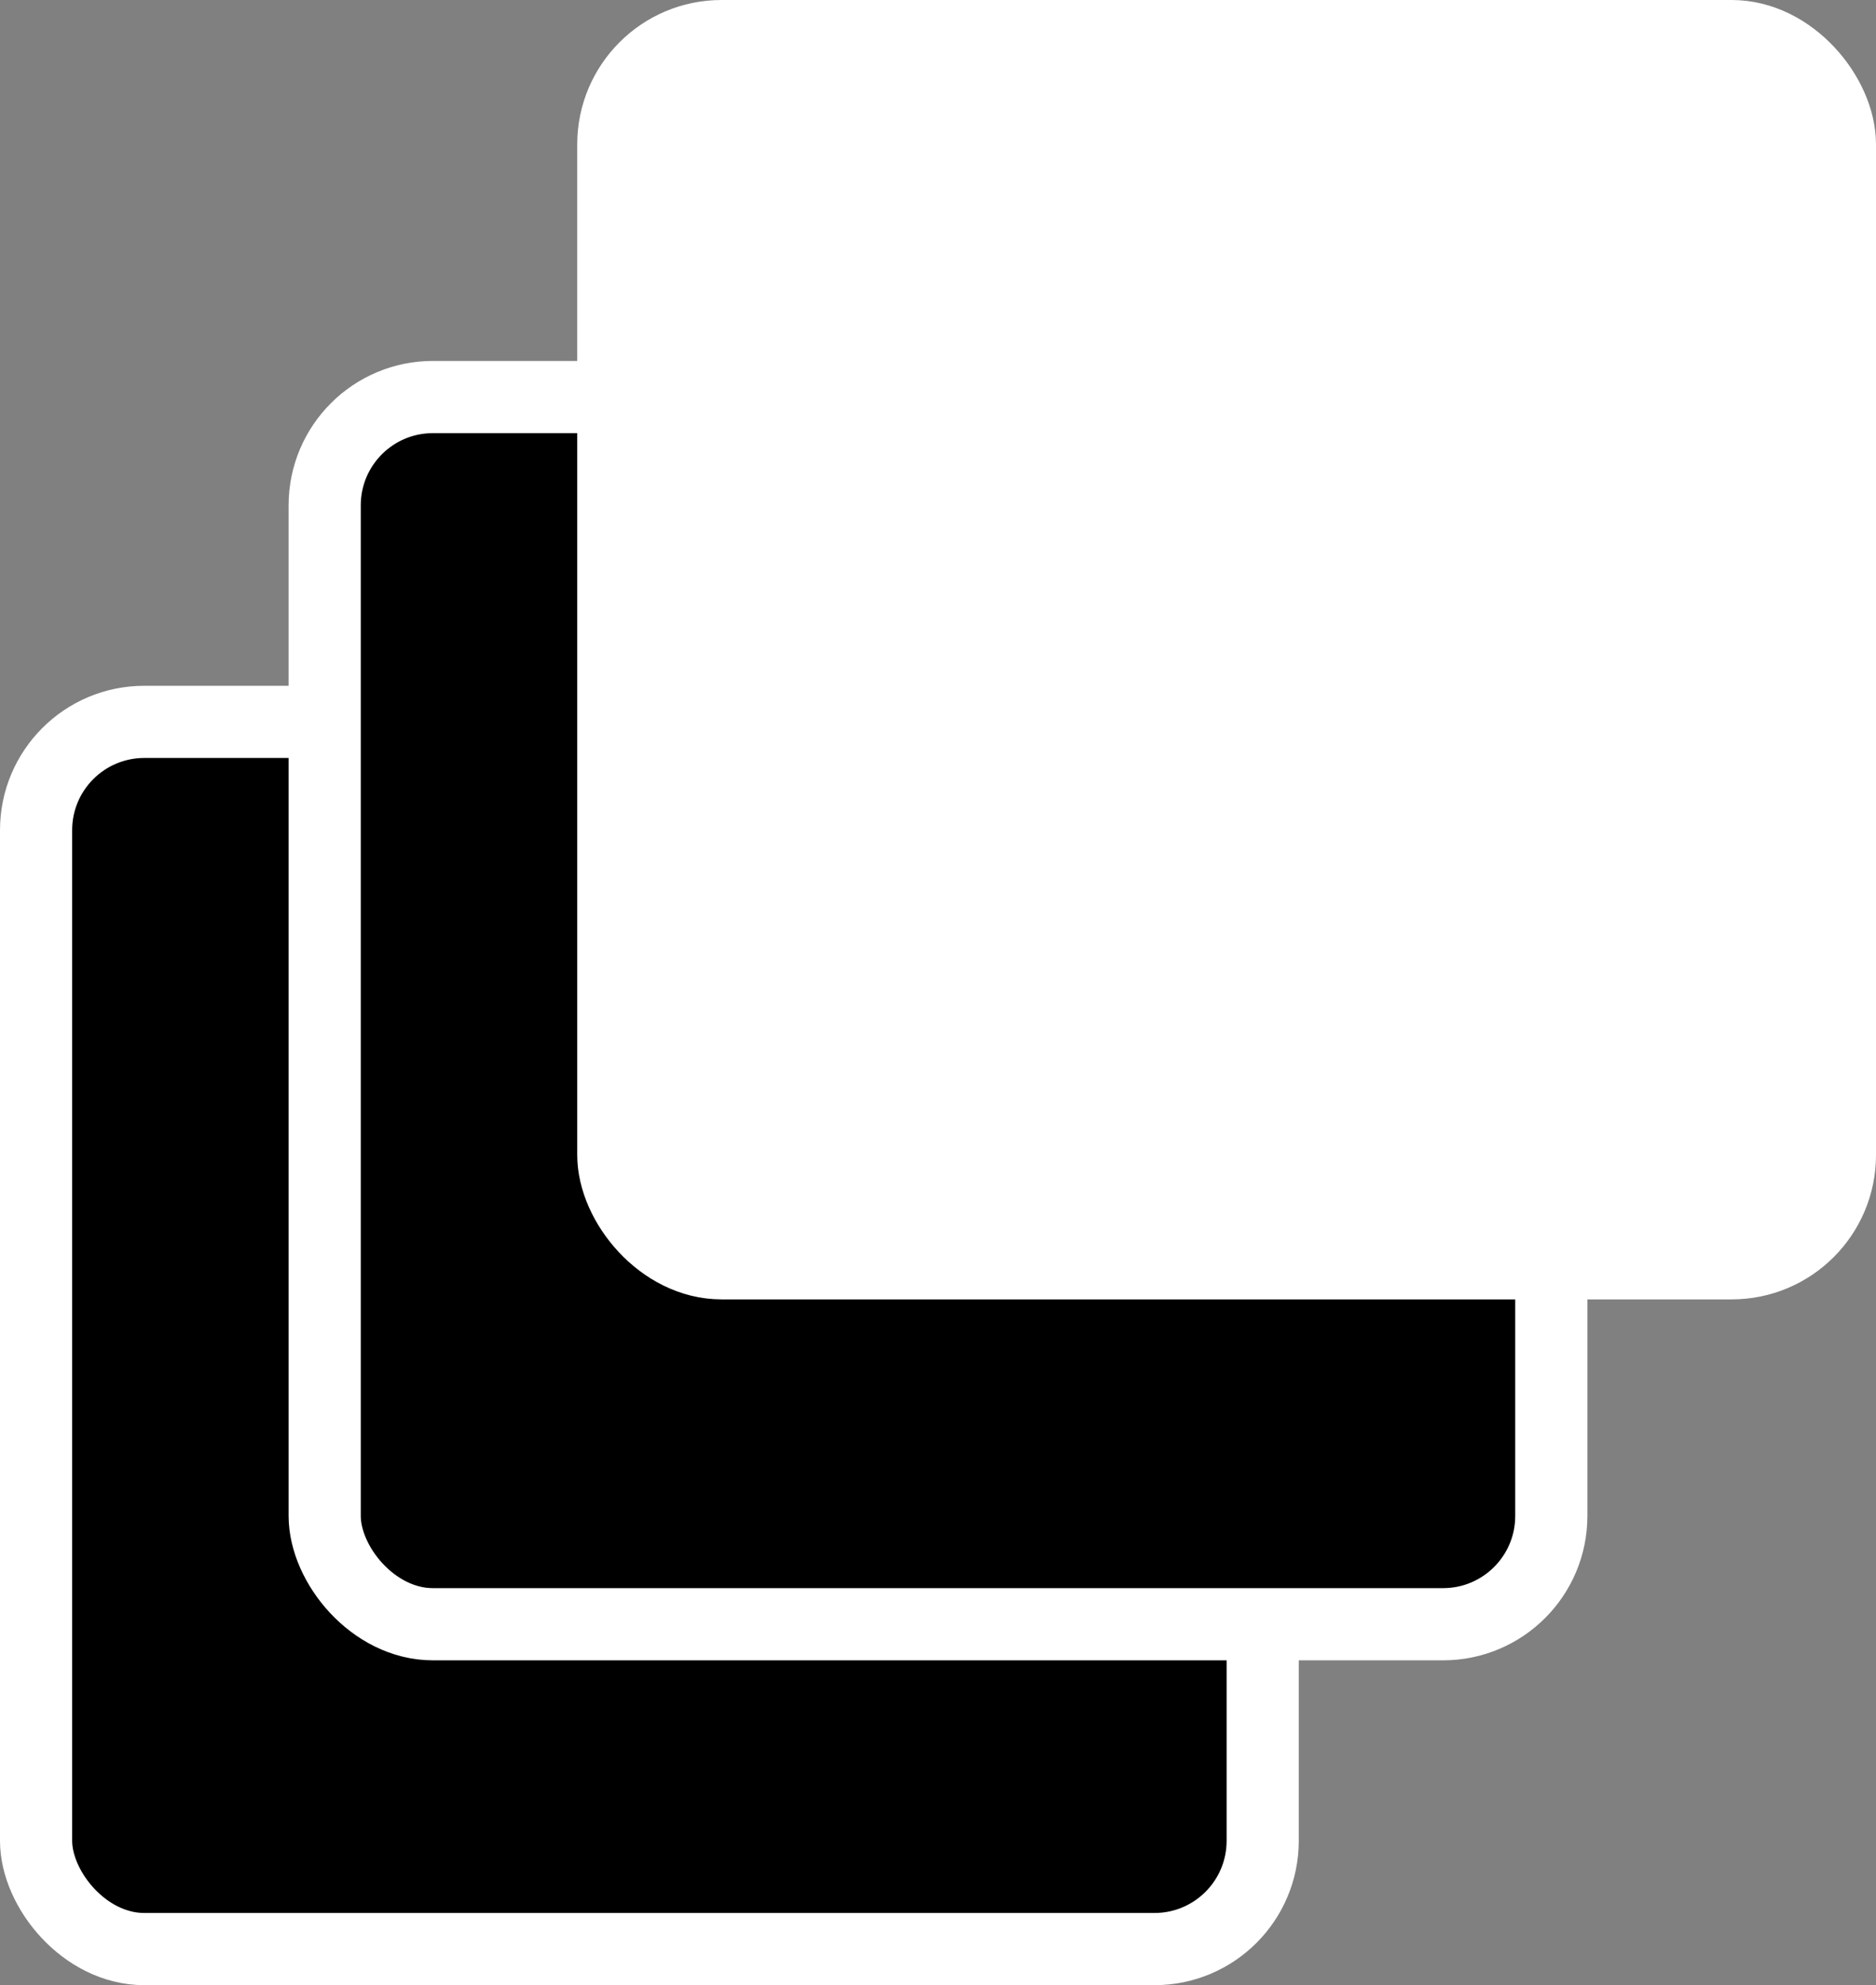 <svg width="52" height="55" viewBox="0 0 52 55" fill="none" xmlns="http://www.w3.org/2000/svg">
<rect x="0" y="0" width="52" height="55" fill="#808080" stroke="none"/>
<rect x="1" y="20" width="34" height="34" rx="3" fill="black" stroke="white" stroke-width="2"/>
<rect x="9" y="11" width="34" height="34" rx="3" fill="black" stroke="white" stroke-width="2"/>
<rect x="17" y="1" width="34" height="34" rx="3" fill="white" stroke="white" stroke-width="2"/>
</svg>
